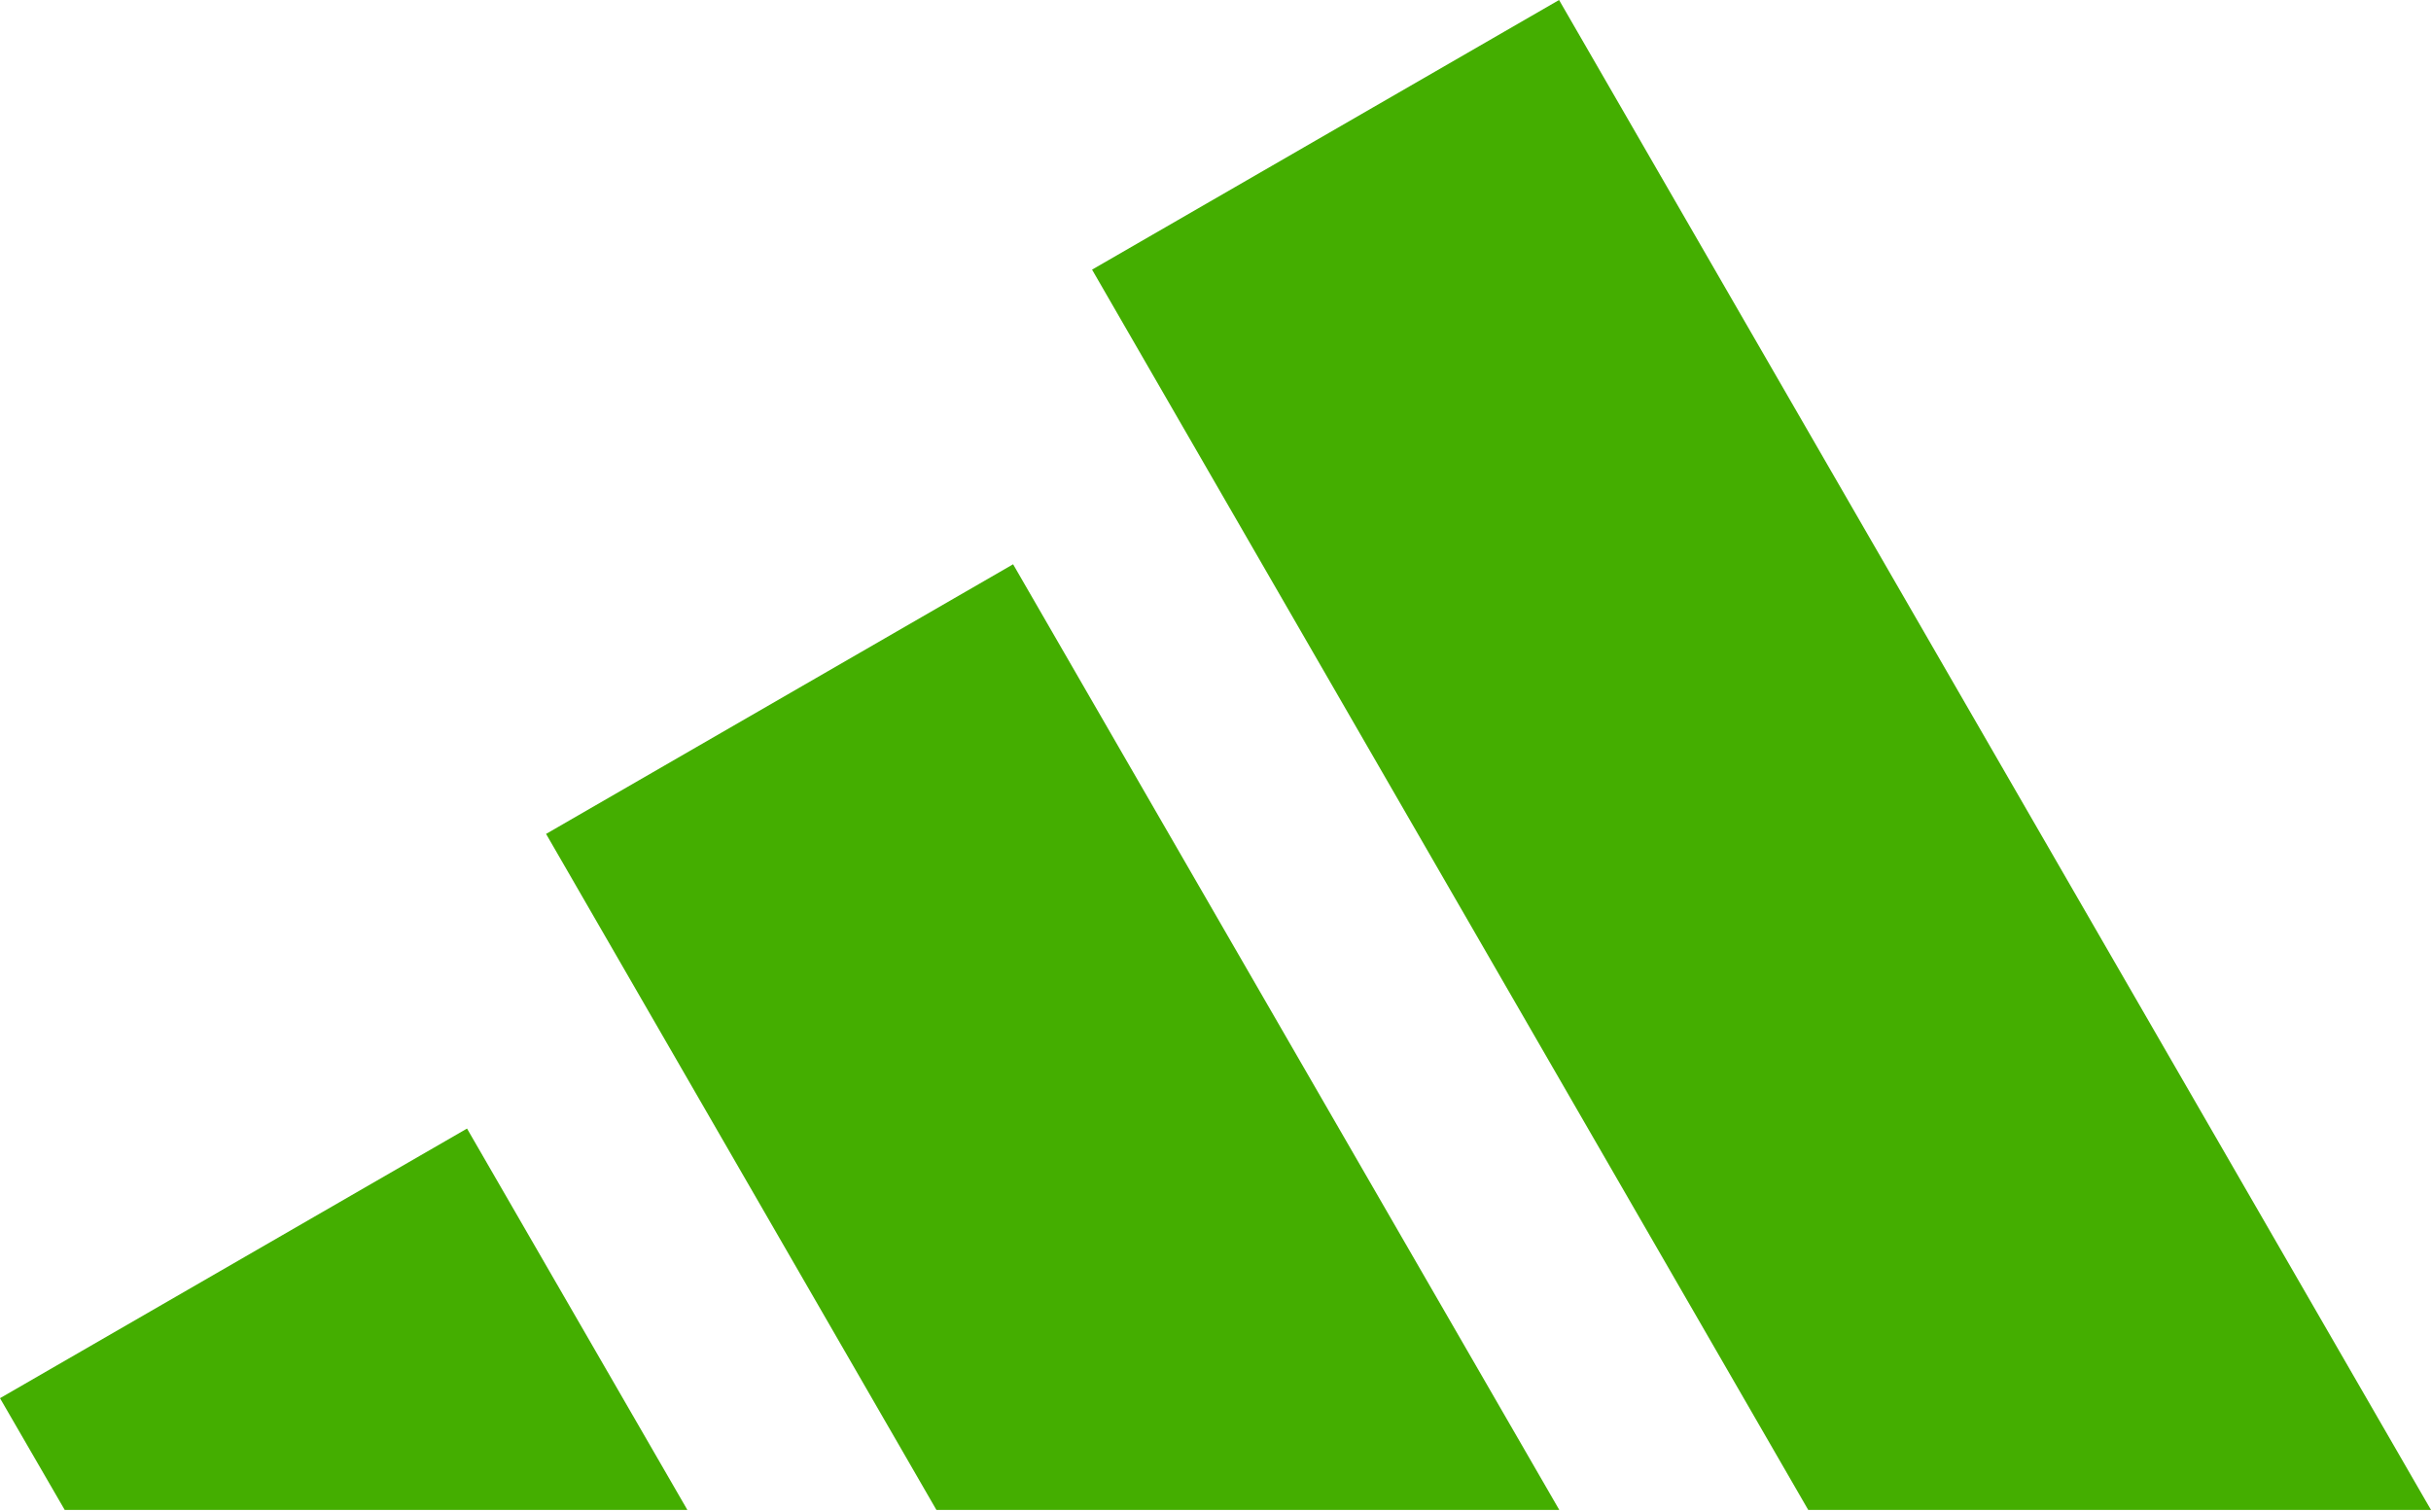 <svg width="500" height="311" viewBox="0 0 500 311" fill="none" xmlns="http://www.w3.org/2000/svg">
<path d="M13.31 310.573L0 287.59L96.056 232.131L141.377 310.573H13.288H13.31ZM320.689 310.573H192.599L112.316 171.525L208.372 116.065L320.711 310.573H320.689ZM500 310.573H371.911L224.611 55.459L320.666 0L500 310.573Z" fill="#44AE00"/>
</svg>
